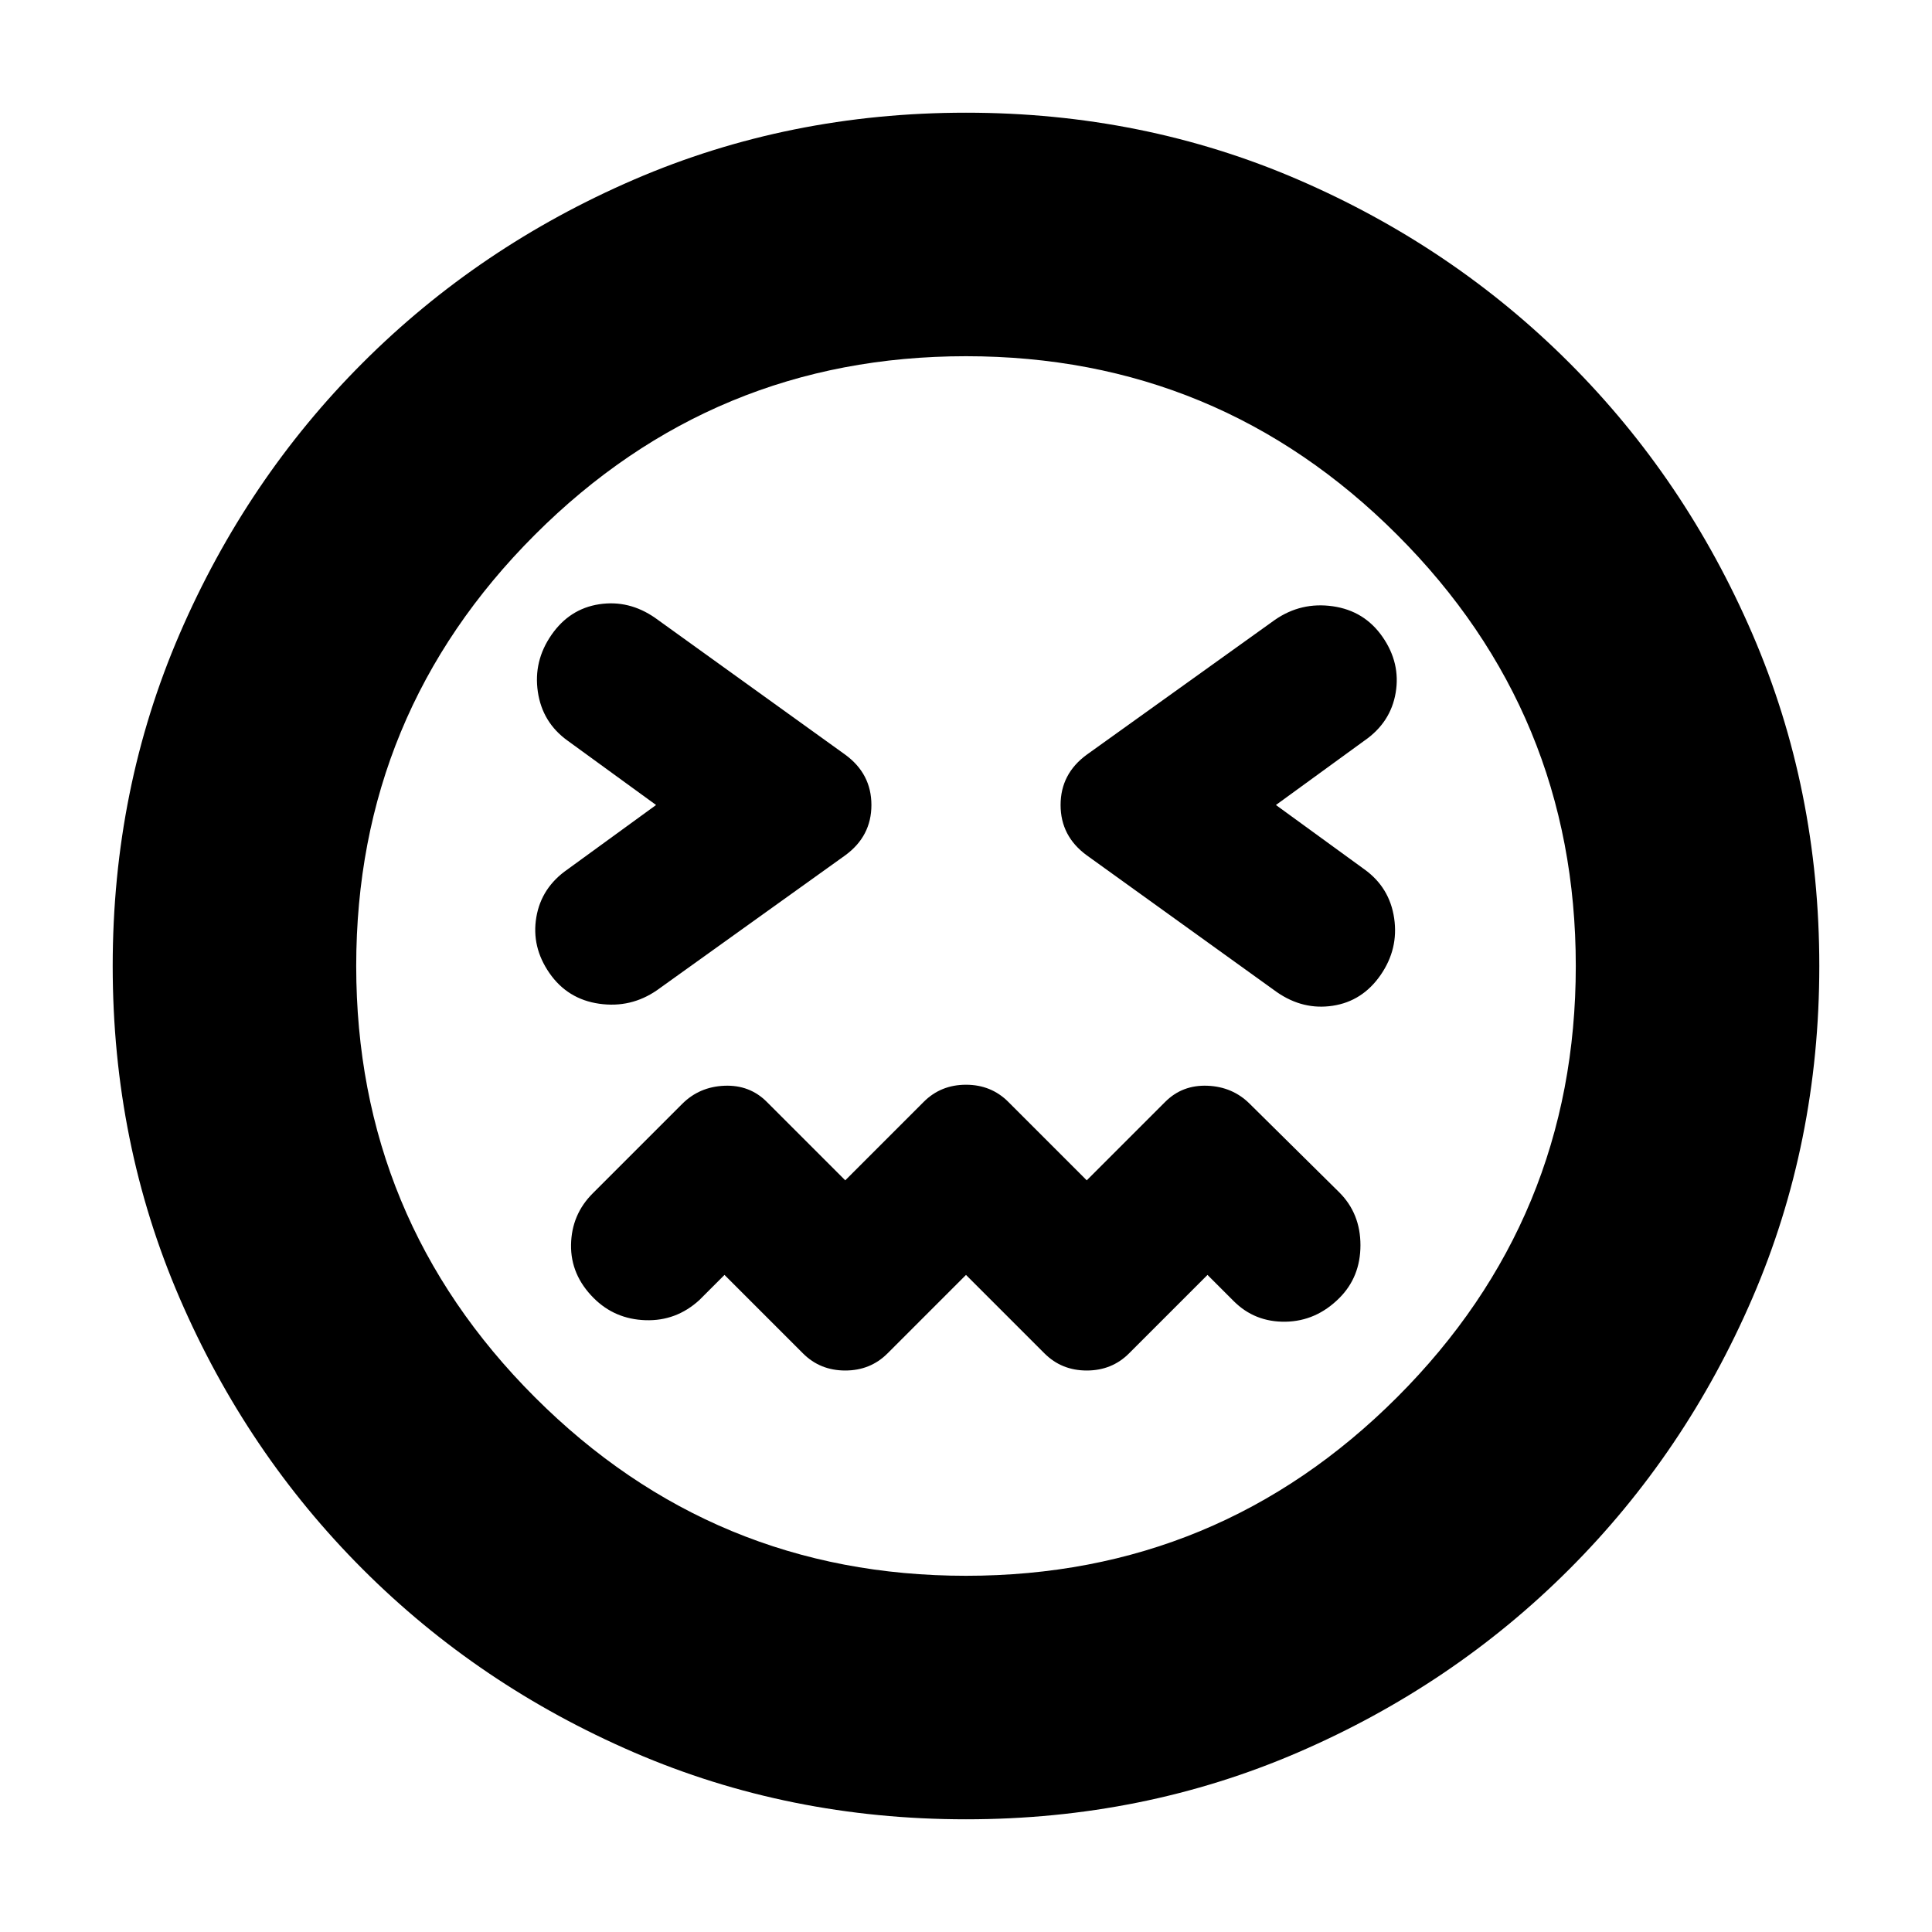 <svg xmlns="http://www.w3.org/2000/svg" height="24" viewBox="0 96 960 960" width="24"><path d="m480 729.5 39 39q8.5 8.5 21 8.5t21-8.5l39-39 13 13q10.5 10.5 25.75 10.25T665.5 741q10.5-10.5 10.5-26.25t-10.5-26.25l-44.5-44q-8.5-8.5-21-9t-21 8l-39 39-39-39q-8.5-8.5-21-8.5t-21 8.5l-39 39-39-39q-8.5-8.5-21-8t-21 9L294.5 689q-10.5 10.5-10.75 25.5T295 741q10.5 10.5 25.75 11t26.75-10l12.5-12.5 39 39q8.5 8.5 21 8.5t21-8.5l39-39ZM326 496l-44 32q-13 9-15.5 23.75t6.5 27.75q9 13 24.75 15.25T326.5 588l93.5-67q13-9.5 13-25t-13-25l-94.5-68q-13-9-27.75-6.75T274 411.5q-9 13-6.75 28.25T282 464l44 32Zm308 0 44-32q13-9 15.5-23.75T687 412.5q-9-13-24.75-15.25T633.5 404L540 471q-13 9.5-13 25t13 25l94.5 68q13 9 27.75 6.75T686 580.5q9-13 6.75-28.25T678 528l-44-32Zm-154 504q-88 0-165-33.25t-134.75-91Q122.5 818 89.25 741T56 576q0-88 33.25-165t91-134.75Q238 218.5 315 185.25T480 152q88 0 165 33.25t134.75 91Q837.5 334 870.75 411T904 576q0 88-33.25 165t-91 134.75Q722 933.5 645 966.75T480 1000Zm0-424Zm0 303q125.5 0 214.25-88.75T783 576q0-125.5-88.75-214.25T480 273q-125.5 0-214.25 88.75T177 576q0 125.5 88.75 214.25T480 879Z"/></svg>